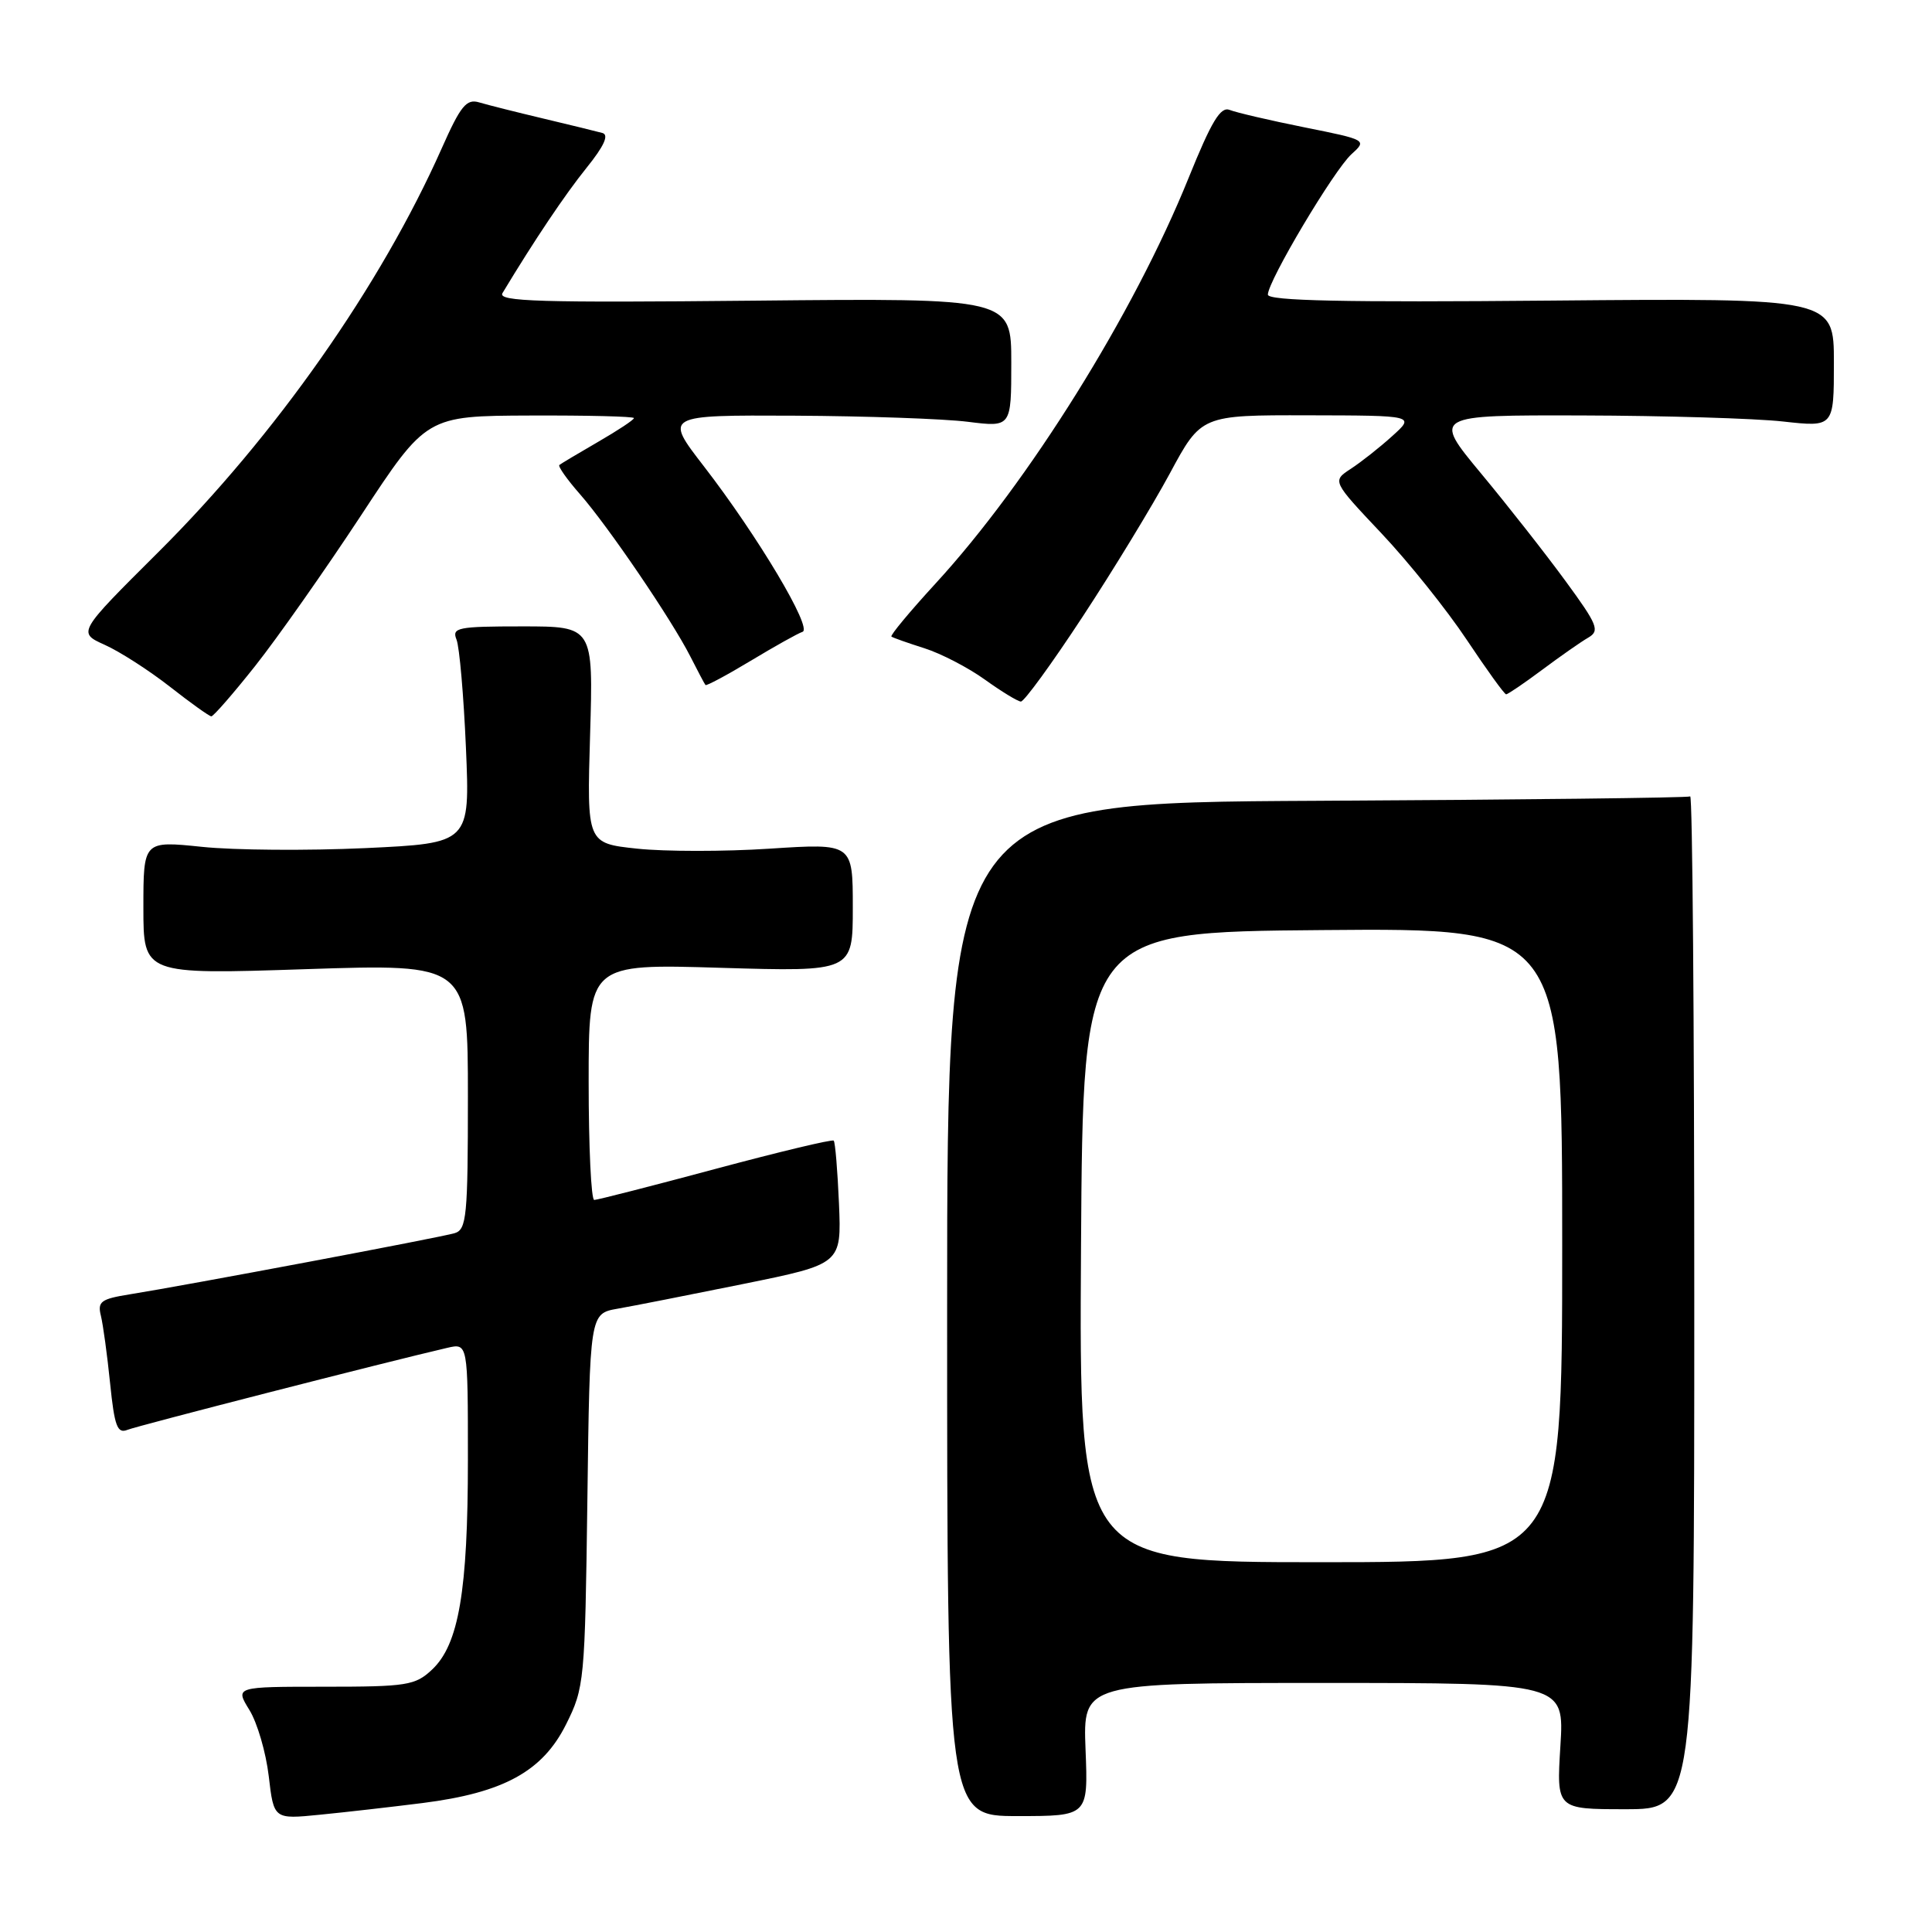 <?xml version="1.0" encoding="UTF-8" standalone="no"?>
<!DOCTYPE svg PUBLIC "-//W3C//DTD SVG 1.1//EN" "http://www.w3.org/Graphics/SVG/1.1/DTD/svg11.dtd" >
<svg xmlns="http://www.w3.org/2000/svg" xmlns:xlink="http://www.w3.org/1999/xlink" version="1.1" viewBox="0 0 256 256">
 <g >
 <path fill="currentColor"
d=" M 56.00 238.91 C 66.73 237.55 71.89 234.72 75.00 228.50 C 77.43 223.64 77.51 222.83 77.83 198.78 C 78.15 174.06 78.15 174.06 81.83 173.41 C 83.85 173.06 91.35 171.58 98.50 170.13 C 111.50 167.49 111.50 167.49 111.17 159.50 C 110.98 155.10 110.67 151.34 110.47 151.14 C 110.27 150.94 103.22 152.63 94.79 154.89 C 86.37 157.15 79.14 159.00 78.74 159.00 C 78.33 159.00 78.00 151.96 78.00 143.36 C 78.00 127.71 78.00 127.71 95.50 128.24 C 113.00 128.76 113.00 128.76 113.00 120.25 C 113.00 111.74 113.00 111.74 102.03 112.45 C 95.99 112.85 88.06 112.84 84.41 112.45 C 77.76 111.74 77.76 111.74 78.19 97.37 C 78.62 83.00 78.62 83.00 69.20 83.00 C 60.63 83.00 59.85 83.16 60.49 84.75 C 60.88 85.71 61.44 92.18 61.74 99.11 C 62.28 111.73 62.28 111.73 48.39 112.38 C 40.75 112.73 31.01 112.66 26.75 112.21 C 19.00 111.41 19.00 111.41 19.00 120.27 C 19.00 129.13 19.00 129.13 40.50 128.42 C 62.00 127.71 62.00 127.71 62.00 145.29 C 62.00 161.16 61.83 162.92 60.25 163.40 C 58.42 163.96 24.68 170.31 17.17 171.51 C 13.37 172.12 12.90 172.47 13.37 174.35 C 13.66 175.53 14.21 179.56 14.59 183.30 C 15.17 189.00 15.55 190.00 16.89 189.46 C 18.27 188.91 51.17 180.47 59.25 178.60 C 62.00 177.96 62.00 177.96 62.00 193.40 C 62.00 210.82 60.79 217.91 57.25 221.23 C 55.02 223.33 53.92 223.50 42.99 223.50 C 31.15 223.50 31.15 223.50 33.04 226.57 C 34.09 228.26 35.24 232.21 35.61 235.35 C 36.28 241.07 36.28 241.07 42.39 240.46 C 45.75 240.13 51.88 239.43 56.00 238.91 Z  M 143.84 231.82 C 143.50 223.00 143.50 223.00 175.39 223.00 C 207.28 223.00 207.28 223.00 206.76 231.36 C 206.24 239.73 206.24 239.73 215.37 239.73 C 224.50 239.73 224.50 239.73 224.50 172.46 C 224.50 135.46 224.26 105.34 223.96 105.53 C 223.66 105.71 201.38 105.97 174.46 106.11 C 125.50 106.36 125.50 106.36 125.50 173.50 C 125.50 240.64 125.50 240.64 134.84 240.64 C 144.19 240.64 144.19 240.64 143.84 231.82 Z  M 33.83 88.22 C 36.76 84.52 43.06 75.56 47.83 68.31 C 56.50 55.11 56.50 55.11 70.25 55.06 C 77.81 55.03 84.00 55.18 84.00 55.40 C 84.00 55.63 81.86 57.04 79.25 58.55 C 76.64 60.06 74.33 61.44 74.12 61.61 C 73.91 61.79 75.13 63.52 76.84 65.47 C 80.57 69.72 89.02 82.14 91.48 87.00 C 92.46 88.92 93.35 90.62 93.48 90.77 C 93.60 90.91 96.30 89.47 99.47 87.56 C 102.64 85.65 105.73 83.92 106.34 83.72 C 107.70 83.27 100.42 71.05 93.27 61.79 C 88.02 55.00 88.02 55.00 105.26 55.08 C 114.74 55.13 125.09 55.49 128.25 55.89 C 134.00 56.61 134.00 56.61 134.00 48.05 C 134.00 39.50 134.00 39.50 99.88 39.84 C 71.55 40.12 65.91 39.96 66.58 38.84 C 70.81 31.82 74.86 25.79 77.71 22.25 C 80.05 19.35 80.72 17.87 79.82 17.62 C 79.09 17.42 75.58 16.56 72.00 15.71 C 68.42 14.86 64.60 13.90 63.50 13.57 C 61.81 13.06 61.04 14.00 58.52 19.68 C 50.45 37.84 36.51 57.70 20.98 73.16 C 10.27 83.82 10.27 83.82 13.89 85.45 C 15.89 86.35 19.76 88.84 22.51 90.99 C 25.25 93.14 27.73 94.91 28.00 94.92 C 28.27 94.93 30.90 91.92 33.83 88.22 Z  M 143.43 81.75 C 147.50 75.56 152.70 67.01 155.00 62.75 C 159.17 55.00 159.17 55.00 173.34 55.03 C 187.50 55.06 187.50 55.06 184.48 57.78 C 182.83 59.28 180.35 61.23 178.99 62.12 C 176.51 63.74 176.51 63.74 183.04 70.66 C 186.63 74.46 191.72 80.82 194.36 84.79 C 197.00 88.75 199.34 92.00 199.57 92.00 C 199.80 92.00 201.95 90.54 204.35 88.75 C 206.75 86.96 209.49 85.04 210.45 84.49 C 212.01 83.58 211.71 82.82 207.44 76.99 C 204.83 73.42 199.80 67.01 196.26 62.75 C 189.83 55.00 189.83 55.00 209.66 55.05 C 220.57 55.08 232.54 55.44 236.25 55.85 C 243.00 56.60 243.00 56.60 243.00 48.05 C 243.00 39.50 243.00 39.50 205.50 39.83 C 178.08 40.08 168.00 39.86 168.00 39.04 C 168.00 37.25 176.77 22.52 179.08 20.43 C 181.15 18.56 181.11 18.53 172.83 16.87 C 168.25 15.95 163.80 14.91 162.95 14.57 C 161.73 14.07 160.54 16.05 157.49 23.59 C 150.23 41.56 136.29 63.90 123.99 77.29 C 120.56 81.03 117.92 84.20 118.12 84.35 C 118.33 84.51 120.30 85.20 122.50 85.90 C 124.70 86.60 128.30 88.47 130.50 90.05 C 132.70 91.63 134.85 92.94 135.27 92.96 C 135.70 92.98 139.37 87.94 143.43 81.75 Z  M 143.24 165.25 C 143.50 123.50 143.50 123.50 175.25 123.24 C 207.00 122.97 207.00 122.97 207.00 164.99 C 207.00 207.00 207.00 207.00 174.99 207.00 C 142.98 207.00 142.98 207.00 143.24 165.25 Z "/>
</g>
</svg>